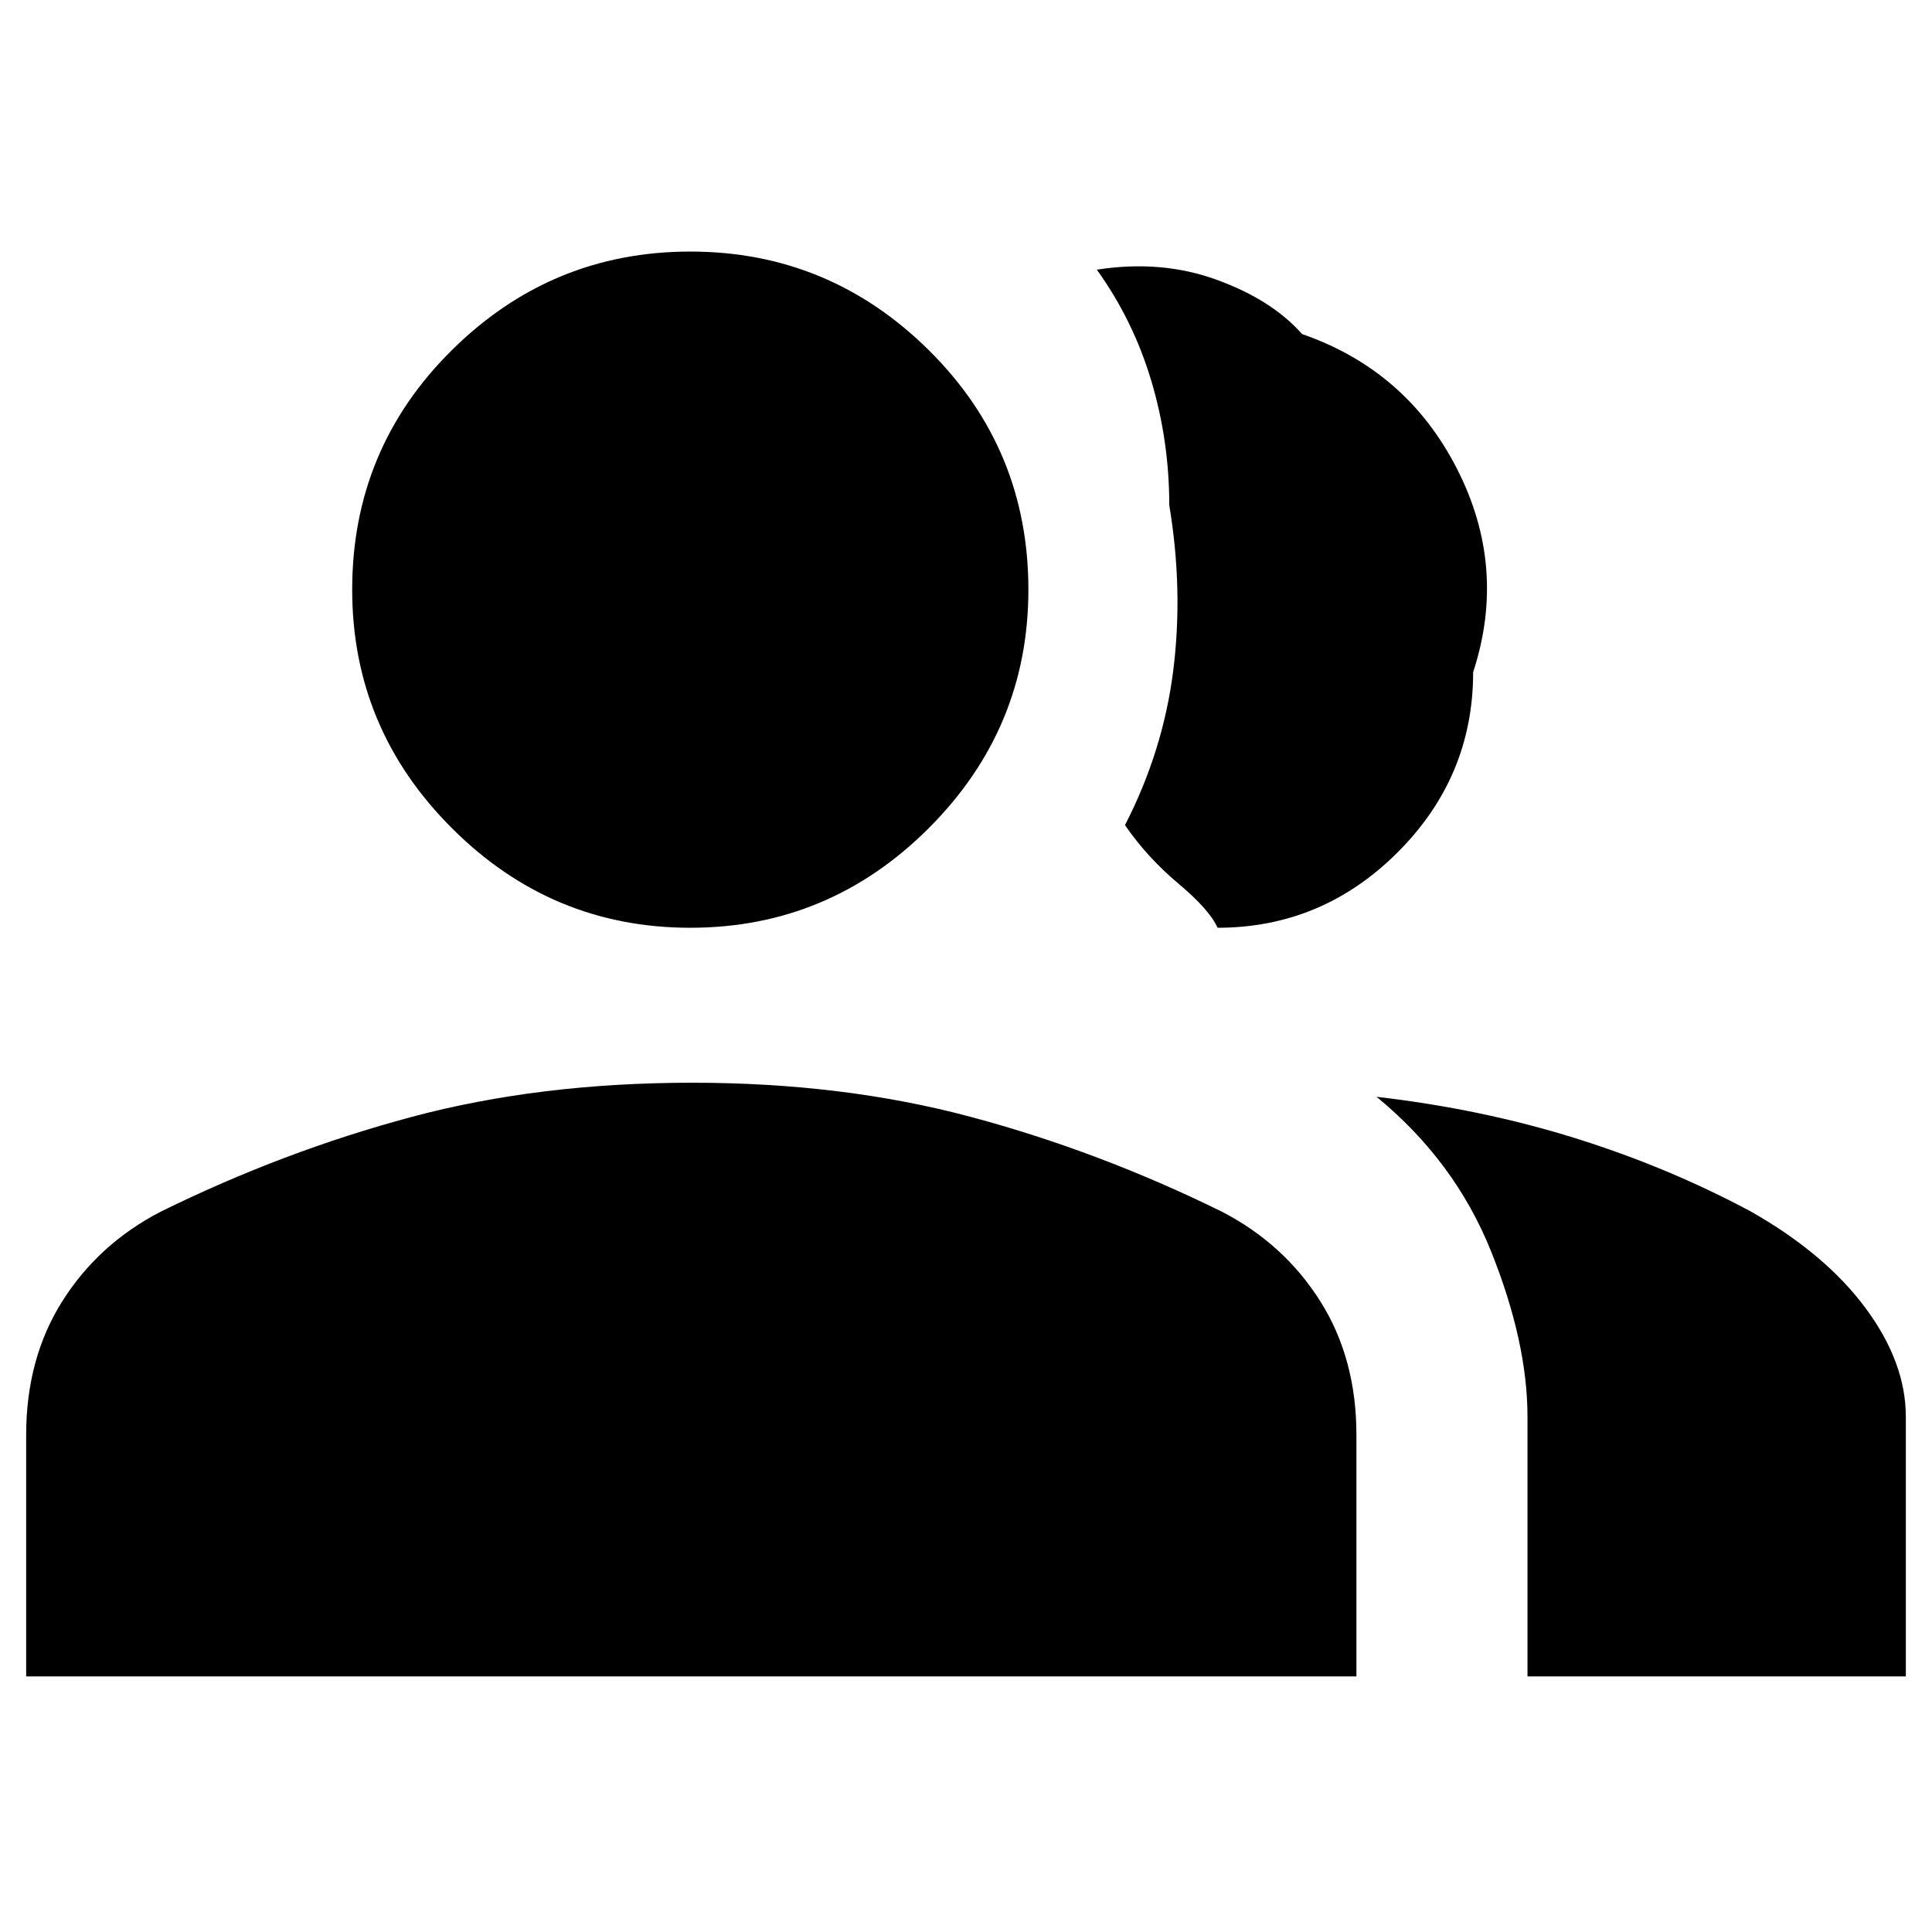<svg xmlns="http://www.w3.org/2000/svg" height="24" width="24"><path d="M.325 20.825v-3q0-.95.45-1.662.45-.713 1.225-1.113 1.525-.75 3.113-1.175Q6.7 13.45 8.6 13.45q1.875 0 3.462.425 1.588.425 3.113 1.175.775.4 1.225 1.113.45.712.45 1.662v3Zm18.65 0V17.6q0-.925-.45-2.05-.45-1.125-1.425-1.925 1.3.15 2.462.512 1.163.363 2.188.913.925.525 1.425 1.2.5.675.5 1.35v3.225Zm-10.4-9.3q-1.725 0-2.962-1.238Q4.375 9.05 4.375 7.325q0-1.75 1.238-2.975Q6.85 3.125 8.575 3.125t2.963 1.225q1.237 1.225 1.237 2.975 0 1.725-1.237 2.962-1.238 1.238-2.963 1.238Zm6.55 0q-.1-.225-.488-.55-.387-.325-.662-.725.475-.925.6-1.925t-.05-2.05q0-.8-.225-1.55t-.675-1.375q.8-.125 1.488.125.687.25 1.062.675 1.3.45 1.925 1.675t.2 2.525q0 1.3-.937 2.237-.938.938-2.238.938Z"/></svg>